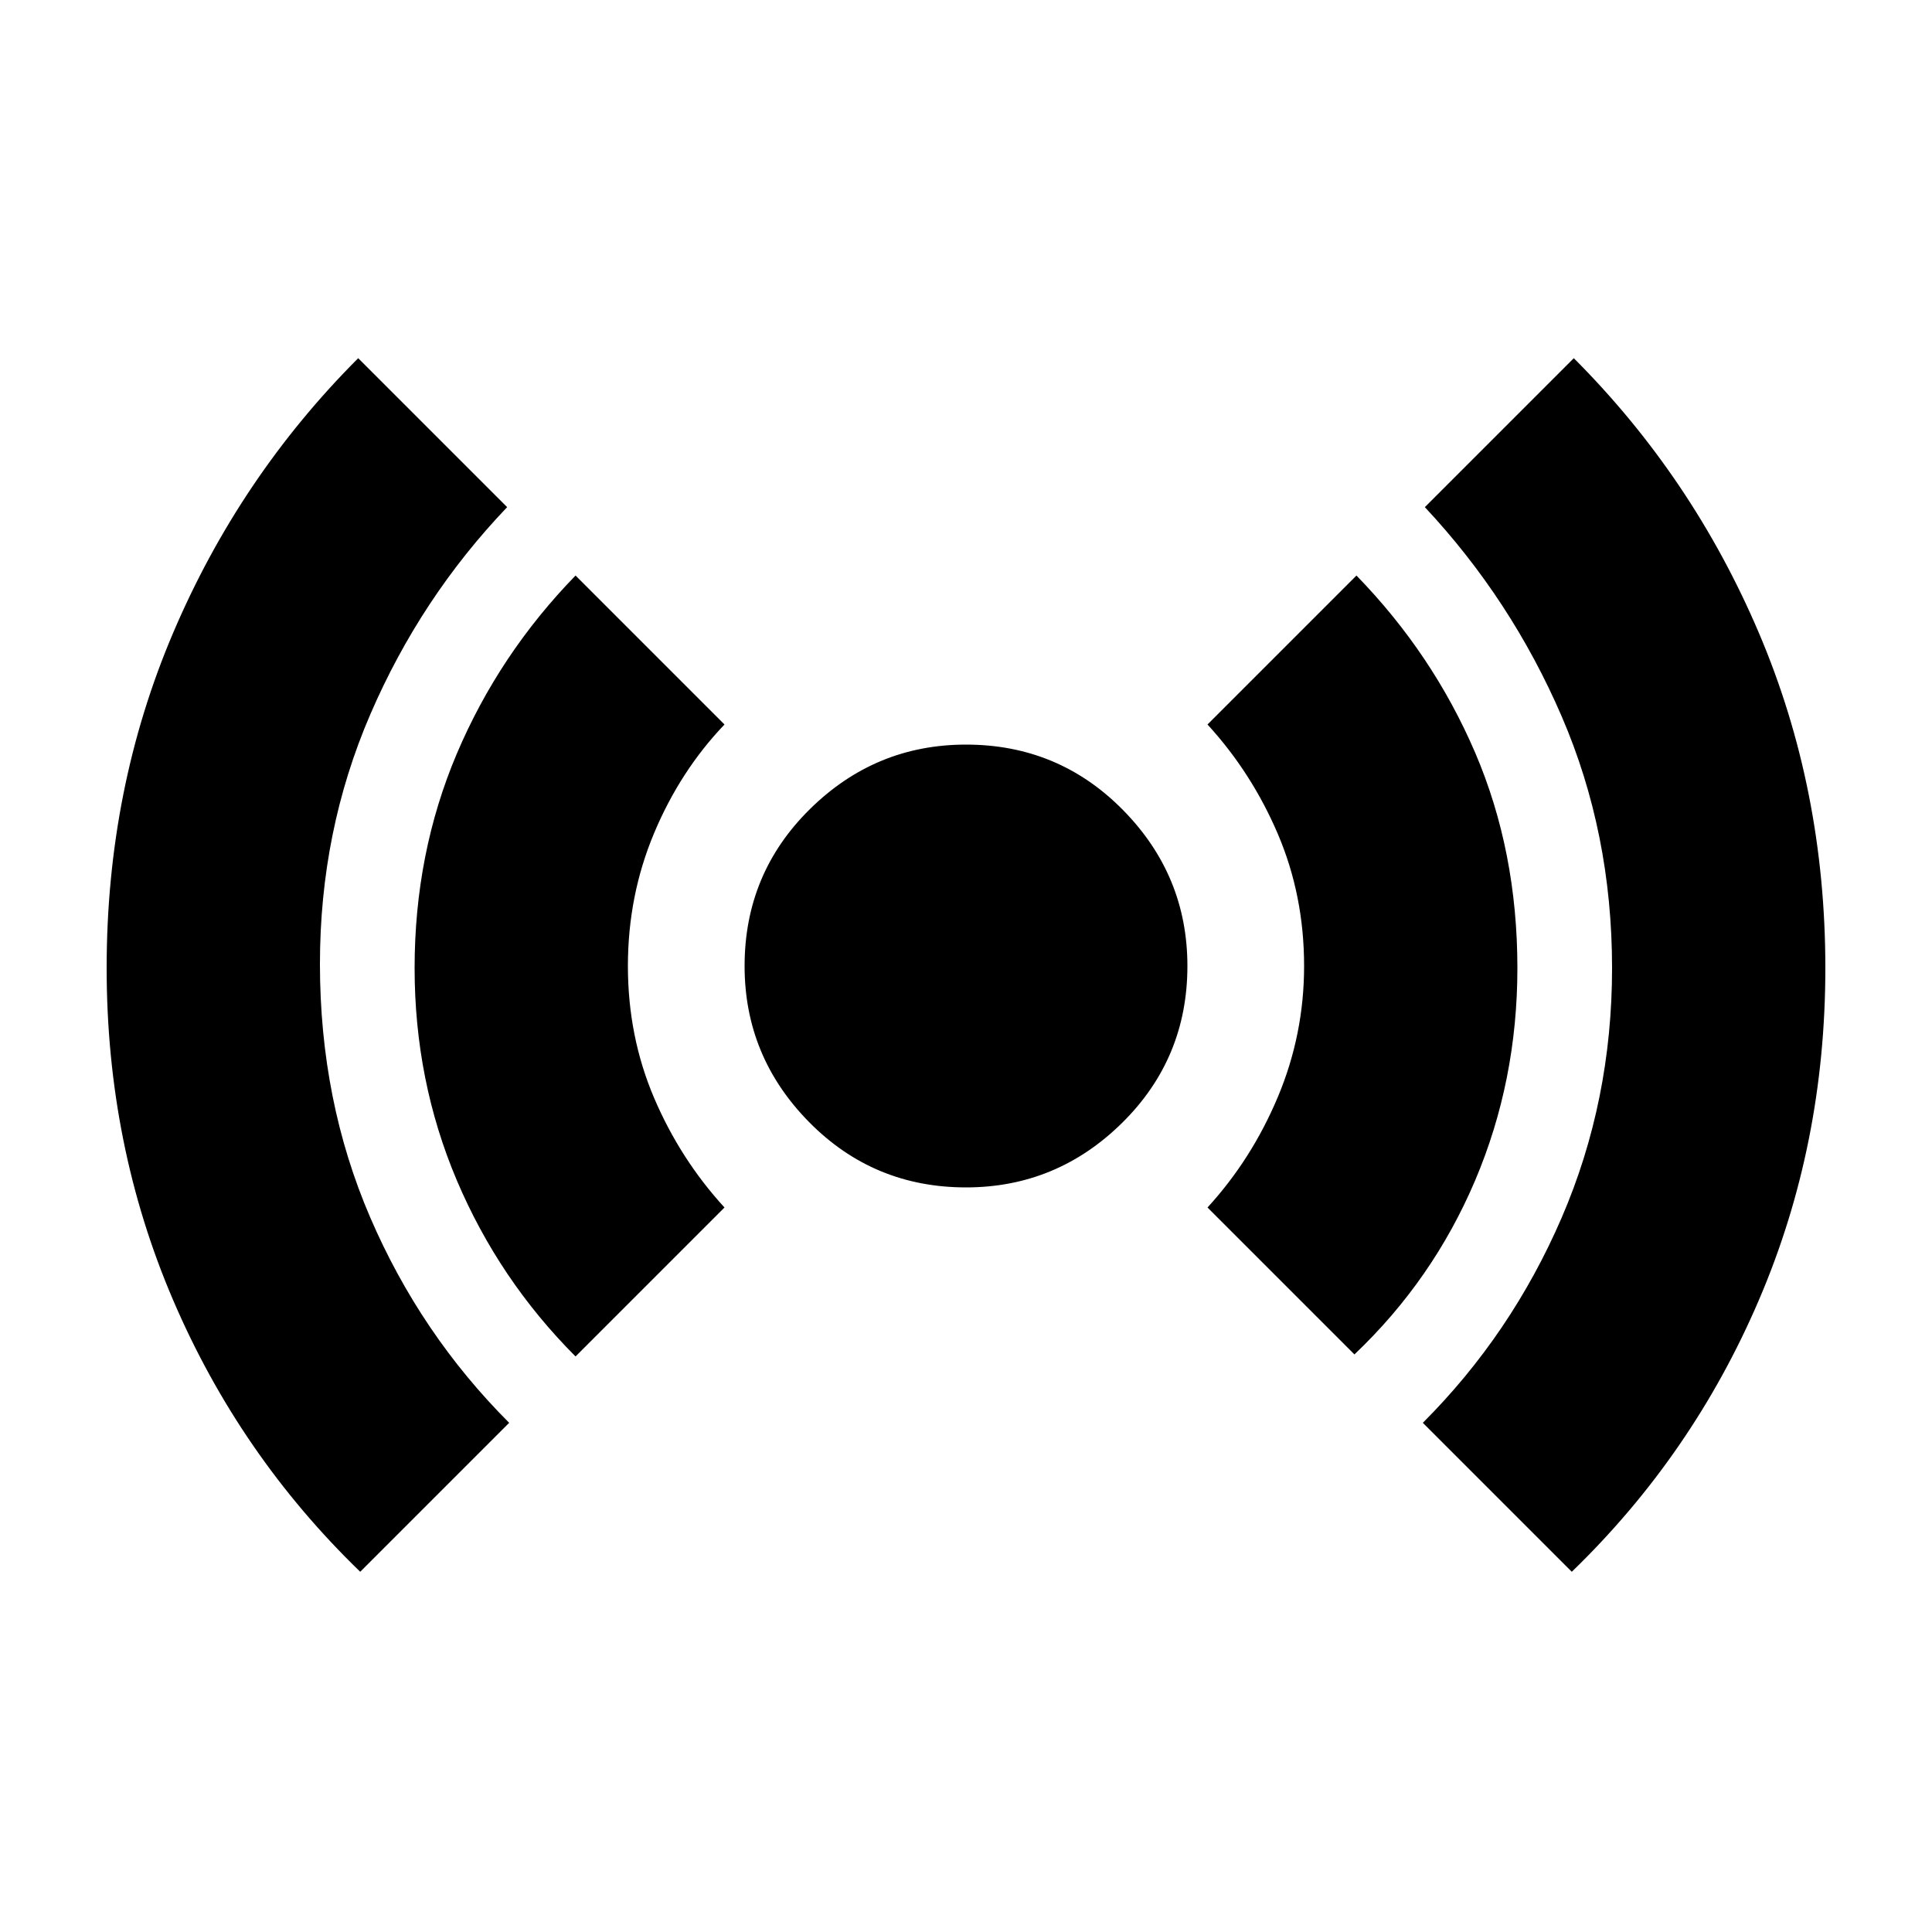 <svg xmlns="http://www.w3.org/2000/svg" height="20" width="20"><path d="M3.729 16.271q-1.25-1.209-1.937-2.813-.688-1.604-.688-3.437 0-1.854.688-3.469.687-1.614 1.916-2.844L5.25 5.25q-.896.938-1.417 2.146t-.521 2.583q0 1.417.521 2.625t1.438 2.125Zm2.229-2.229q-.791-.792-1.229-1.823-.437-1.031-.437-2.198 0-1.188.437-2.219.438-1.031 1.229-1.844L7.5 7.5q-.458.479-.729 1.125Q6.5 9.271 6.5 10t.271 1.365Q7.042 12 7.5 12.5ZM10 12.292q-.958 0-1.625-.677T7.708 10q0-.958.677-1.625T10 7.708q.958 0 1.625.677T12.292 10q0 .958-.677 1.625T10 12.292Zm4.021 1.729L12.5 12.5q.458-.5.729-1.146.271-.646.271-1.354 0-.729-.271-1.365Q12.958 8 12.5 7.5l1.542-1.542q.791.813 1.229 1.834.437 1.02.437 2.229 0 1.167-.437 2.198-.438 1.031-1.25 1.802Zm2.25 2.25-1.542-1.542q.917-.917 1.438-2.125.521-1.208.521-2.583 0-1.396-.521-2.604-.521-1.209-1.417-2.167l1.542-1.542q1.229 1.23 1.916 2.844.688 1.615.688 3.469 0 1.833-.688 3.437-.687 1.604-1.937 2.813Z"/></svg>